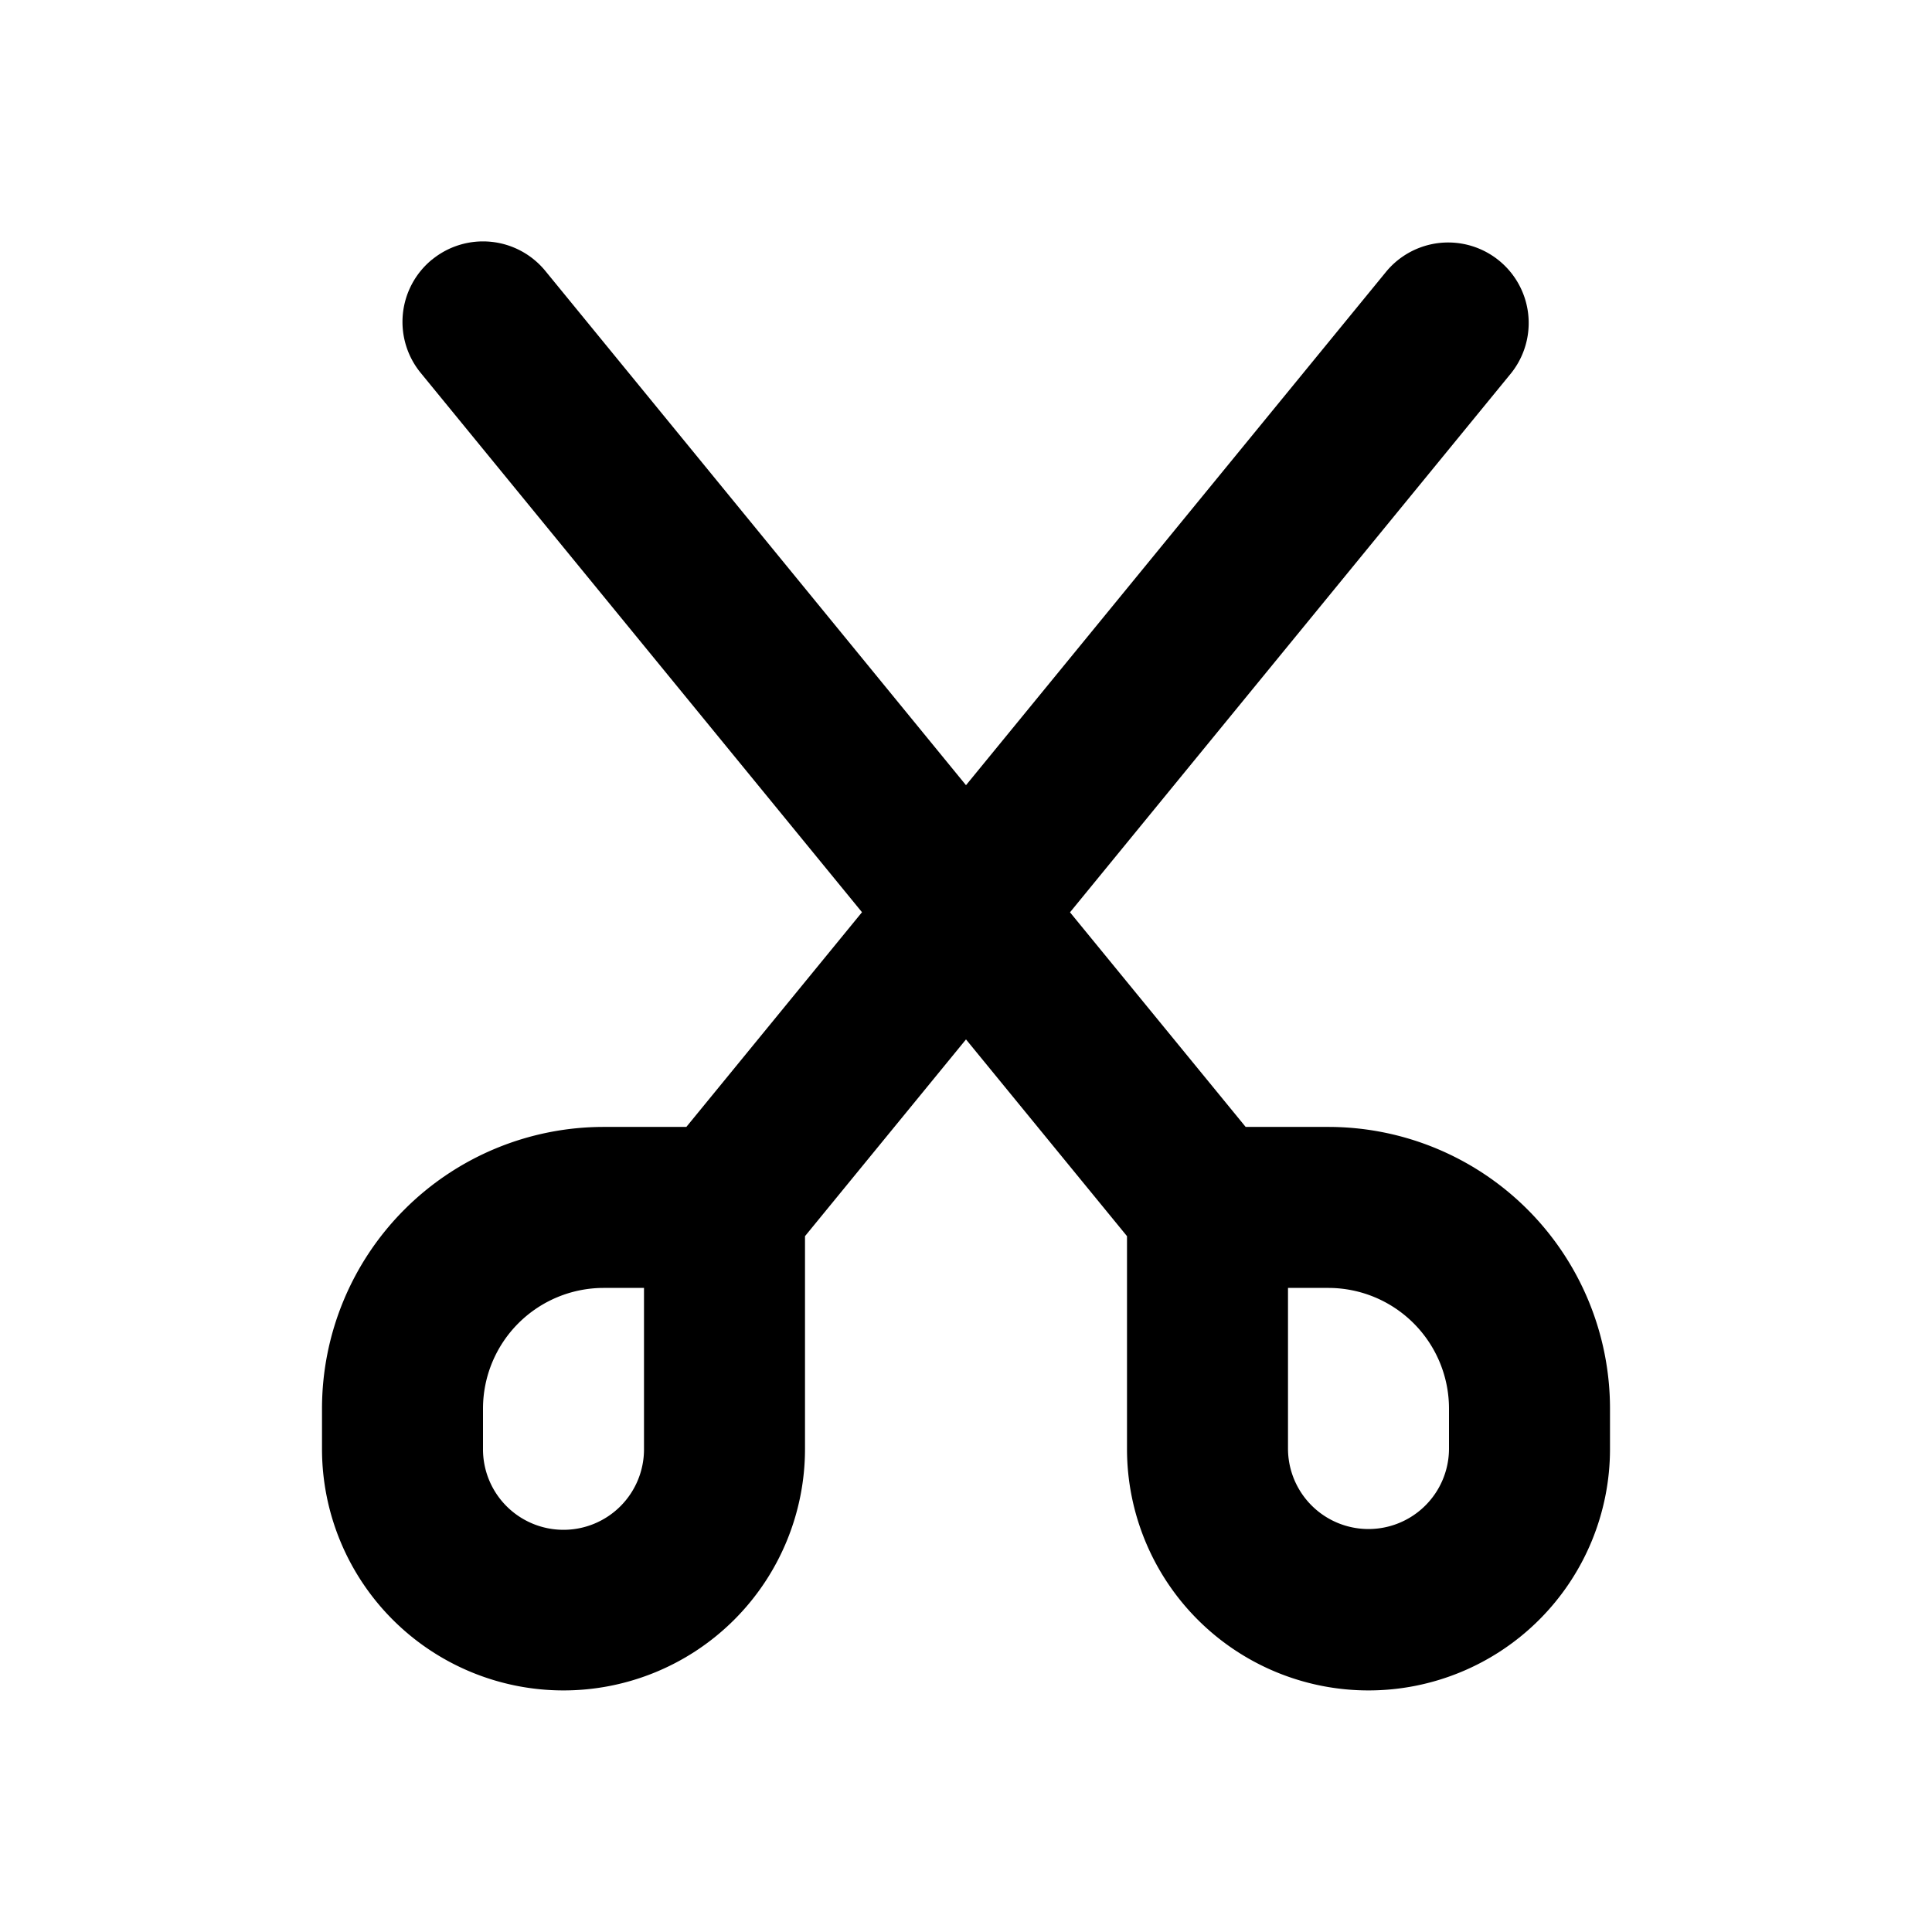 <?xml version="1.0" standalone="no"?><!DOCTYPE svg PUBLIC "-//W3C//DTD SVG 1.1//EN" "http://www.w3.org/Graphics/SVG/1.1/DTD/svg11.dtd"><svg t="1619074916354" class="icon" viewBox="0 0 1024 1024" version="1.1" xmlns="http://www.w3.org/2000/svg" p-id="13257" width="48" height="48" xmlns:xlink="http://www.w3.org/1999/xlink"><defs><style type="text/css"></style></defs><path d="M228.992 137.6a42.667 42.667 0 0 1 60.032 5.973L512 416.171l222.976-272.512a42.667 42.667 0 0 1 66.048 54.016l-233.899 285.867 93.099 113.749H704a149.333 149.333 0 0 1 149.333 149.333v21.333a128 128 0 0 1-256 0v-112.768l-85.333-104.277-85.333 104.277v112.768a128 128 0 0 1-256 0v-21.333a149.333 149.333 0 0 1 149.333-149.333h43.776l93.099-113.792-233.899-285.867a42.667 42.667 0 0 1 5.973-60.032h0.043zM341.333 682.624h-21.333a64 64 0 0 0-64 64v21.333a42.667 42.667 0 1 0 85.333 0v-85.333z m341.333 0v85.333a42.667 42.667 0 0 0 85.333 0v-21.333a64 64 0 0 0-64-64H682.667z" p-id="13258"></path></svg>